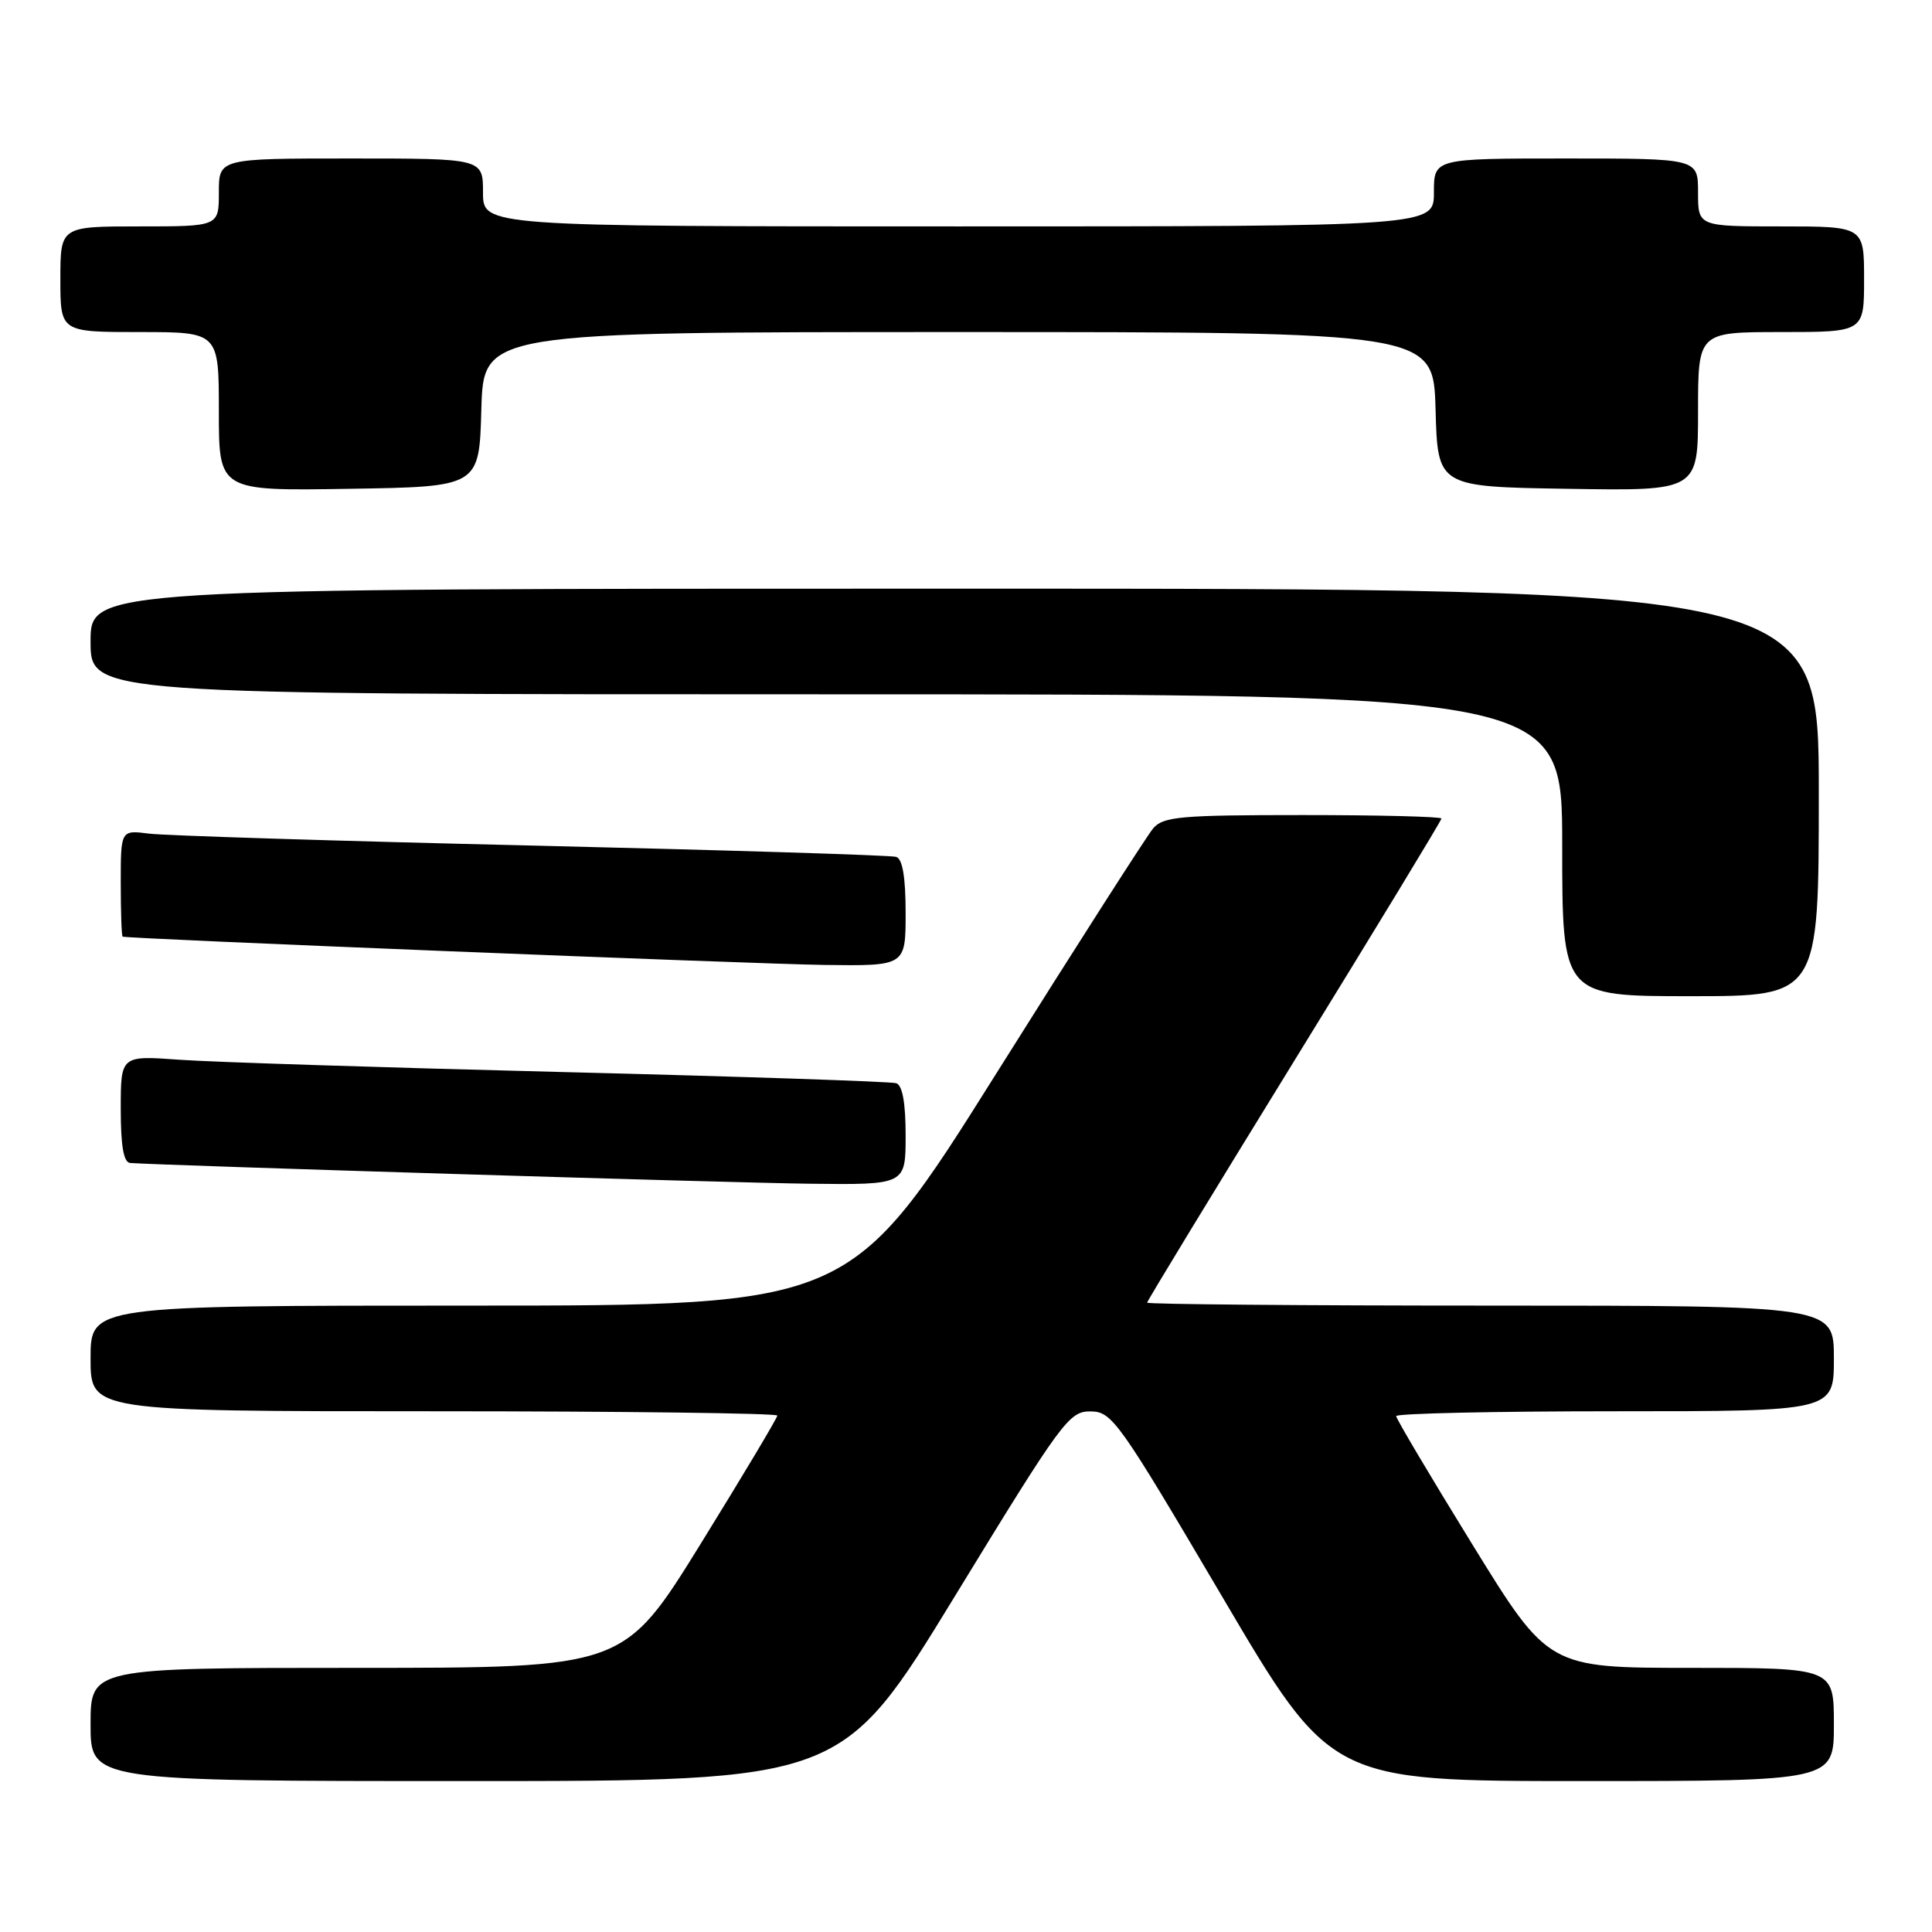 <?xml version="1.0" encoding="UTF-8" standalone="no"?>
<!DOCTYPE svg PUBLIC "-//W3C//DTD SVG 1.1//EN" "http://www.w3.org/Graphics/SVG/1.1/DTD/svg11.dtd" >
<svg xmlns="http://www.w3.org/2000/svg" xmlns:xlink="http://www.w3.org/1999/xlink" version="1.1" viewBox="0 0 256 256">
 <g >
 <path fill="currentColor"
d=" M 126.53 211.50 C 140.75 188.23 141.65 187.00 144.50 187.02 C 147.35 187.04 148.20 188.23 161.92 211.52 C 176.33 236.00 176.33 236.00 209.67 236.00 C 243.00 236.00 243.00 236.00 243.00 228.50 C 243.00 221.00 243.00 221.00 224.09 221.00 C 205.17 221.00 205.17 221.00 195.09 204.64 C 189.54 195.64 185.00 187.99 185.00 187.64 C 185.00 187.29 198.05 187.00 214.00 187.00 C 243.00 187.00 243.00 187.00 243.00 180.00 C 243.00 173.00 243.00 173.00 197.50 173.00 C 172.47 173.00 152.00 172.82 152.00 172.61 C 152.00 172.39 160.78 157.97 171.50 140.56 C 182.22 123.16 191.00 108.71 191.00 108.46 C 191.00 108.21 182.74 108.00 172.65 108.00 C 156.42 108.00 154.14 108.20 152.81 109.75 C 151.99 110.71 142.63 125.34 132.01 142.25 C 112.70 173.00 112.70 173.00 62.35 173.00 C 12.00 173.00 12.00 173.00 12.00 180.00 C 12.00 187.00 12.00 187.00 57.50 187.00 C 82.53 187.00 103.00 187.26 103.00 187.57 C 103.00 187.88 98.43 195.53 92.84 204.57 C 82.67 221.00 82.67 221.00 47.34 221.00 C 12.00 221.00 12.00 221.00 12.00 228.50 C 12.00 236.00 12.00 236.00 61.78 236.00 C 111.56 236.00 111.56 236.00 126.53 211.50 Z  M 120.00 150.47 C 120.00 146.13 119.58 143.80 118.75 143.53 C 118.06 143.31 98.15 142.64 74.50 142.05 C 50.85 141.46 28.01 140.73 23.75 140.42 C 16.00 139.86 16.00 139.86 16.00 146.93 C 16.00 151.87 16.38 154.03 17.25 154.10 C 21.54 154.42 96.78 156.73 107.25 156.85 C 120.00 157.00 120.00 157.00 120.00 150.47 Z  M 241.00 105.00 C 241.00 78.00 241.00 78.00 126.50 78.00 C 12.00 78.00 12.00 78.00 12.00 85.00 C 12.00 92.00 12.00 92.00 109.50 92.00 C 207.00 92.00 207.00 92.00 207.00 112.00 C 207.00 132.00 207.00 132.00 224.00 132.00 C 241.00 132.00 241.00 132.00 241.00 105.00 Z  M 120.00 120.97 C 120.00 116.22 119.59 113.81 118.75 113.54 C 118.06 113.32 96.35 112.65 70.50 112.04 C 44.65 111.44 21.81 110.72 19.75 110.46 C 16.00 109.98 16.00 109.98 16.00 116.99 C 16.00 120.84 16.11 124.05 16.25 124.11 C 16.90 124.39 99.79 127.73 109.25 127.86 C 120.00 128.00 120.00 128.00 120.00 120.97 Z  M 63.78 54.25 C 64.07 44.00 64.07 44.00 127.00 44.00 C 189.93 44.00 189.93 44.00 190.22 54.25 C 190.50 64.50 190.50 64.50 207.75 64.77 C 225.00 65.05 225.00 65.05 225.00 54.52 C 225.00 44.00 225.00 44.00 236.00 44.00 C 247.00 44.00 247.00 44.00 247.00 37.00 C 247.00 30.00 247.00 30.00 236.00 30.00 C 225.00 30.00 225.00 30.00 225.00 25.50 C 225.00 21.00 225.00 21.00 207.50 21.00 C 190.00 21.00 190.00 21.00 190.00 25.50 C 190.00 30.00 190.00 30.00 127.00 30.00 C 64.00 30.00 64.00 30.00 64.00 25.50 C 64.00 21.00 64.00 21.00 46.50 21.00 C 29.00 21.00 29.00 21.00 29.00 25.50 C 29.00 30.00 29.00 30.00 18.50 30.00 C 8.00 30.00 8.00 30.00 8.00 37.00 C 8.00 44.00 8.00 44.00 18.50 44.00 C 29.00 44.00 29.00 44.00 29.00 54.52 C 29.00 65.05 29.00 65.05 46.25 64.77 C 63.50 64.50 63.50 64.50 63.78 54.25 Z "/>
</g>
</svg>